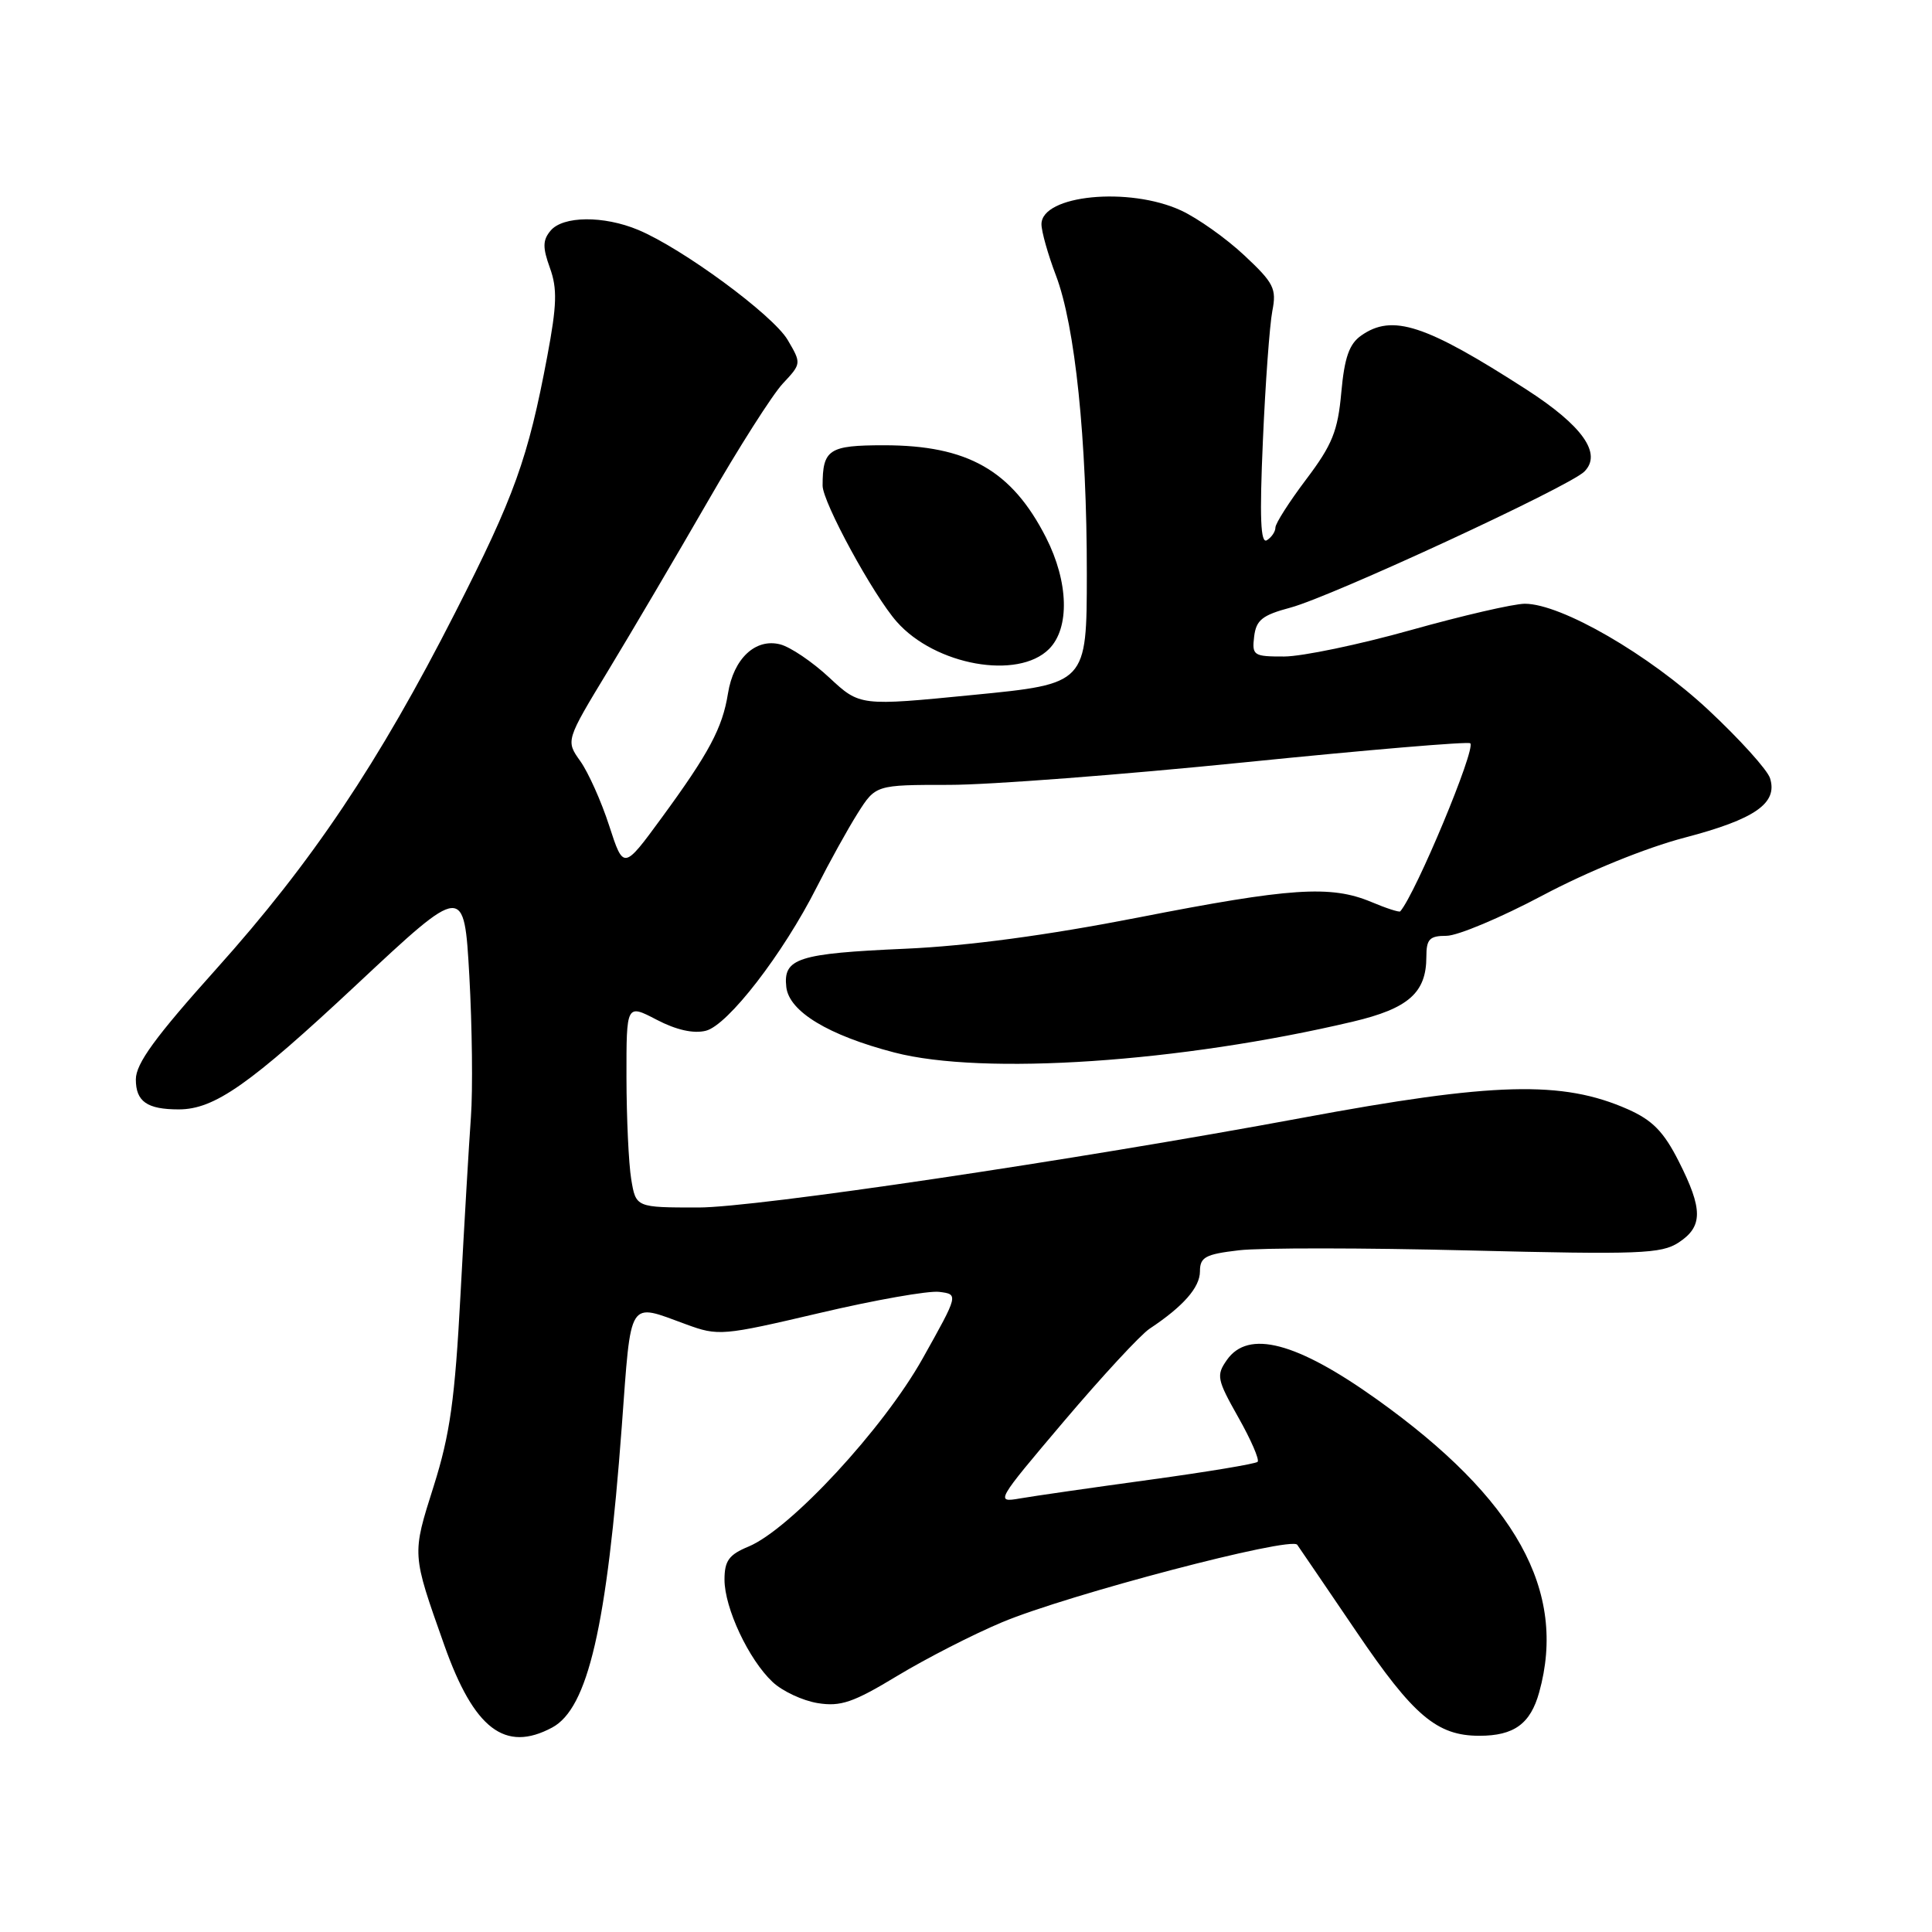 <?xml version="1.0" encoding="UTF-8" standalone="no"?>
<!DOCTYPE svg PUBLIC "-//W3C//DTD SVG 1.1//EN" "http://www.w3.org/Graphics/SVG/1.1/DTD/svg11.dtd" >
<svg xmlns="http://www.w3.org/2000/svg" xmlns:xlink="http://www.w3.org/1999/xlink" version="1.1" viewBox="0 0 256 256">
 <g >
 <path fill="currentColor"
d=" M 73.16 228.91 C 77.91 226.37 80.42 215.52 82.39 189.00 C 83.66 171.82 83.14 172.64 90.91 175.48 C 95.18 177.05 95.72 177.00 108.60 173.98 C 115.90 172.26 123.04 171.00 124.45 171.18 C 127.02 171.50 127.02 171.50 122.26 180.00 C 117.04 189.32 104.71 202.63 99.18 204.93 C 96.59 206.00 96.00 206.81 96.00 209.31 C 96.00 213.07 99.21 219.91 102.37 222.87 C 103.66 224.09 106.34 225.34 108.34 225.67 C 111.39 226.16 113.05 225.60 118.88 222.07 C 122.69 219.77 128.93 216.57 132.75 214.97 C 141.46 211.31 171.07 203.53 171.89 204.69 C 172.22 205.16 175.77 210.37 179.76 216.25 C 187.29 227.36 190.41 230.00 196.02 230.00 C 200.62 230.00 202.79 228.42 203.95 224.24 C 207.68 210.82 200.89 198.59 182.41 185.40 C 171.80 177.83 165.41 176.15 162.57 180.20 C 161.14 182.24 161.25 182.78 164.08 187.80 C 165.76 190.77 166.91 193.42 166.64 193.70 C 166.36 193.97 159.92 195.04 152.32 196.08 C 144.72 197.12 137.00 198.23 135.16 198.55 C 131.87 199.12 131.96 198.97 140.99 188.31 C 146.03 182.37 151.13 176.85 152.33 176.06 C 156.79 173.10 159.00 170.59 159.00 168.46 C 159.00 166.58 159.71 166.19 164.16 165.67 C 167.00 165.33 180.70 165.34 194.60 165.69 C 217.26 166.25 220.13 166.14 222.43 164.64 C 225.66 162.52 225.66 160.24 222.44 153.88 C 220.45 149.95 218.96 148.43 215.69 146.98 C 207.02 143.15 197.96 143.39 172.50 148.13 C 142.24 153.75 100.18 160.00 92.55 160.00 C 84.26 160.00 84.26 160.00 83.64 156.25 C 83.30 154.19 83.02 148.12 83.01 142.77 C 83.00 133.03 83.00 133.03 87.01 135.12 C 89.61 136.48 91.90 136.99 93.53 136.58 C 96.45 135.85 103.76 126.39 108.23 117.54 C 109.89 114.26 112.32 109.87 113.63 107.79 C 116.03 104.00 116.03 104.00 125.76 104.00 C 131.12 104.00 148.74 102.65 164.93 101.01 C 181.12 99.37 194.57 98.23 194.82 98.49 C 195.58 99.25 187.61 118.36 185.54 120.76 C 185.41 120.91 183.68 120.35 181.69 119.51 C 176.32 117.27 171.02 117.62 150.80 121.58 C 138.71 123.94 128.26 125.34 120.00 125.71 C 105.71 126.34 103.75 126.97 104.19 130.80 C 104.57 134.04 109.75 137.18 118.50 139.46 C 130.28 142.53 156.42 140.77 179.27 135.37 C 186.63 133.63 189.00 131.54 189.00 126.78 C 189.00 124.44 189.42 124.00 191.67 124.00 C 193.13 124.00 198.87 121.59 204.42 118.64 C 210.37 115.48 218.08 112.34 223.23 110.99 C 232.54 108.55 235.59 106.44 234.54 103.12 C 234.19 102.01 230.52 97.95 226.39 94.09 C 218.52 86.74 206.87 80.00 202.05 80.00 C 200.58 80.00 193.78 81.57 186.94 83.49 C 180.10 85.41 172.56 86.98 170.18 86.99 C 166.10 87.00 165.88 86.86 166.18 84.35 C 166.45 82.15 167.26 81.51 171.00 80.51 C 176.45 79.05 207.92 64.49 209.93 62.49 C 212.32 60.12 209.71 56.42 202.27 51.62 C 188.86 42.98 184.50 41.56 180.37 44.46 C 178.78 45.57 178.15 47.37 177.73 51.99 C 177.27 57.11 176.54 58.93 173.09 63.50 C 170.84 66.48 169.00 69.36 169.00 69.90 C 169.00 70.44 168.49 71.20 167.87 71.58 C 167.03 72.10 166.89 68.61 167.34 58.39 C 167.67 50.75 168.24 43.02 168.59 41.21 C 169.17 38.25 168.80 37.50 164.87 33.83 C 162.47 31.58 158.70 28.91 156.50 27.89 C 149.60 24.70 138.00 25.84 138.00 29.71 C 138.00 30.67 138.86 33.72 139.91 36.48 C 142.46 43.16 144.02 58.23 144.01 76.05 C 144.00 90.61 144.00 90.61 128.97 92.08 C 113.94 93.56 113.94 93.56 109.88 89.78 C 107.65 87.70 104.72 85.72 103.37 85.38 C 100.09 84.55 97.20 87.27 96.46 91.89 C 95.73 96.46 93.95 99.79 87.66 108.38 C 82.62 115.26 82.62 115.26 80.72 109.41 C 79.68 106.19 77.95 102.34 76.89 100.85 C 74.96 98.14 74.96 98.14 80.61 88.82 C 83.72 83.69 89.63 73.65 93.75 66.50 C 97.86 59.35 102.35 52.30 103.72 50.83 C 106.20 48.18 106.20 48.16 104.37 45.04 C 102.41 41.73 90.44 32.92 84.56 30.46 C 79.99 28.55 74.58 28.60 72.95 30.57 C 71.90 31.82 71.89 32.80 72.87 35.51 C 73.86 38.25 73.79 40.43 72.52 47.19 C 69.97 60.76 68.17 65.75 60.31 81.18 C 50.16 101.11 41.34 114.26 28.67 128.38 C 20.56 137.42 18.00 140.93 18.00 143.03 C 18.00 145.96 19.49 147.00 23.68 147.00 C 28.41 147.00 33.05 143.75 47.27 130.45 C 61.50 117.14 61.50 117.14 62.19 129.32 C 62.56 136.02 62.66 144.43 62.40 148.00 C 62.14 151.57 61.52 162.16 61.02 171.52 C 60.28 185.44 59.63 190.06 57.47 196.91 C 54.57 206.08 54.55 205.79 58.87 217.99 C 62.81 229.11 66.92 232.25 73.16 228.91 Z  M 139.00 86.00 C 141.77 83.23 141.60 77.11 138.60 71.22 C 134.07 62.33 128.23 59.00 117.14 59.00 C 109.82 59.00 109.00 59.54 109.00 64.35 C 109.00 66.54 115.71 78.87 118.83 82.39 C 123.92 88.16 134.88 90.12 139.00 86.00 Z "/>
</g>
</svg>